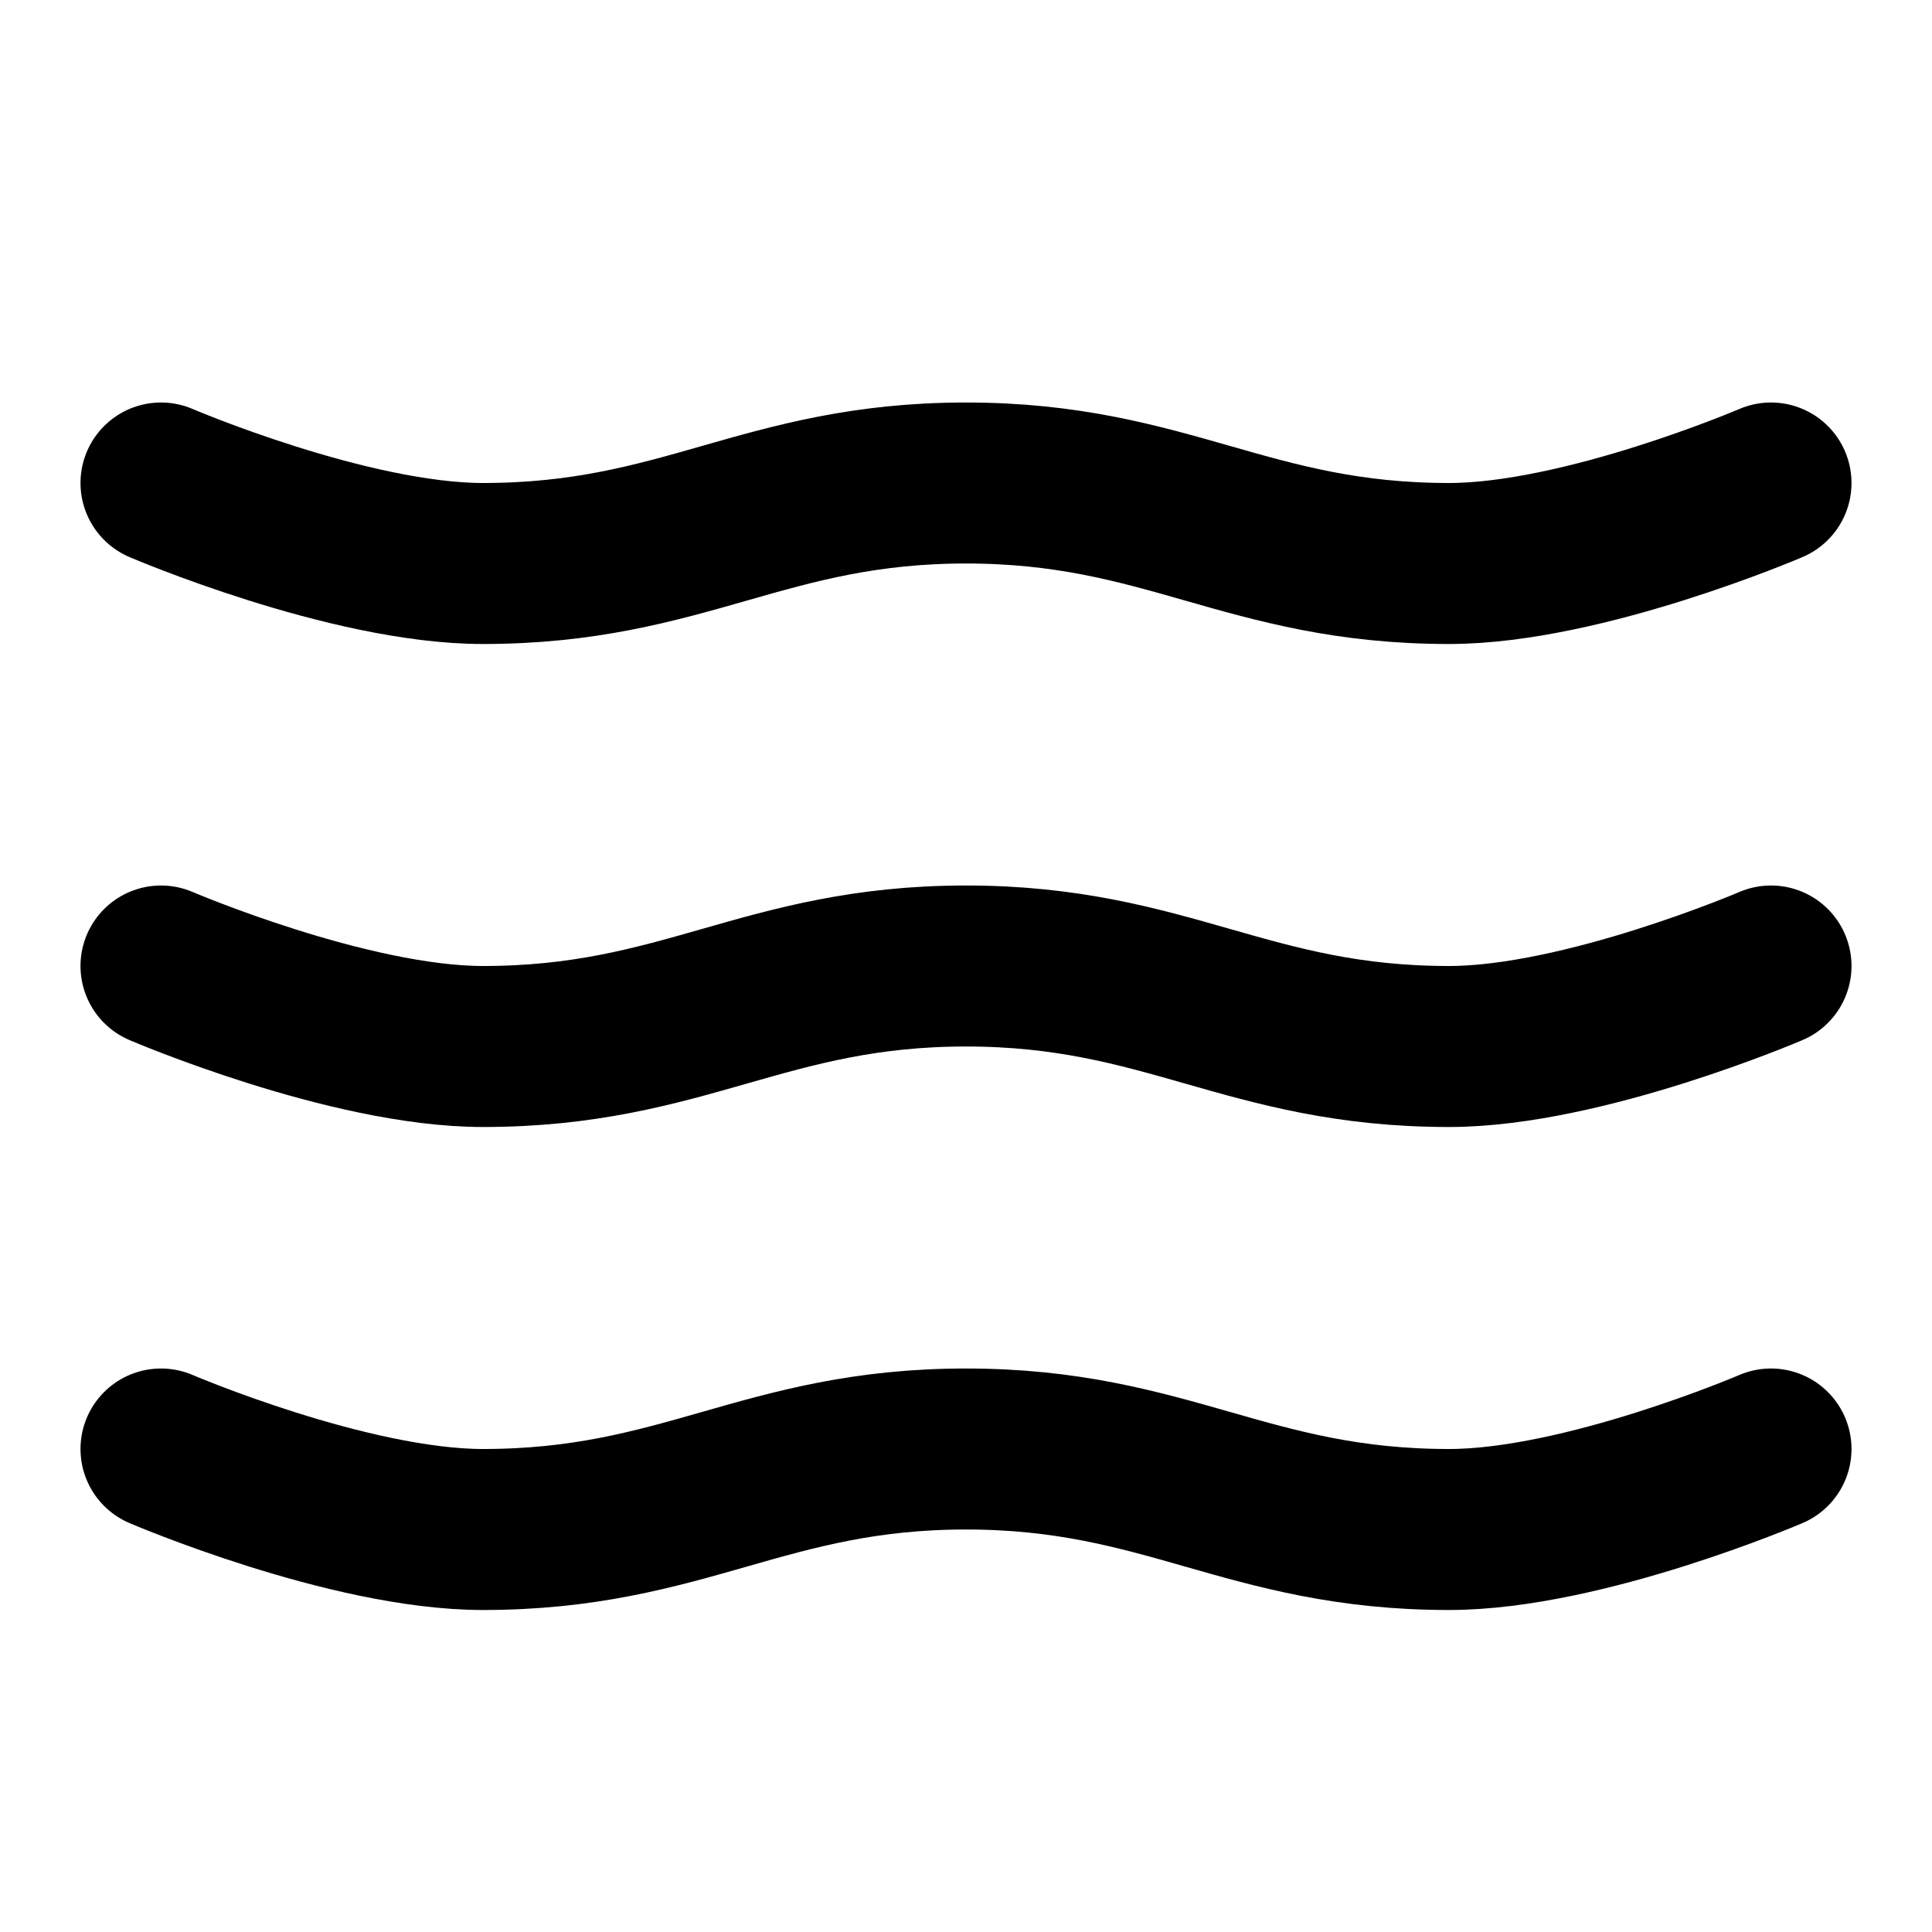 <!-- ! This file is automatically generated, please don't edit it directly. -->

<svg
	width="24"
	height="24"
	viewBox="0 0 24 24"
	fill="none"
	xmlns="http://www.w3.org/2000/svg"
>
	<g class="oi-waves-light">
		<path
			class="oi-vector"
			d="M2 18C2 18 4.332 19 6 19C8.5 19 9.5 18 12 18C14.5 18 15.5 19 18 19C19.669 19 22 18 22 18"
			stroke="black"
			stroke-width="2"
			stroke-linecap="round"
			stroke-linejoin="round"
		/>
		<path
			class="oi-vector"
			d="M22 12C22 12 19.669 13 18 13C15.5 13 14.5 12 12 12C9.5 12 8.5 13 6 13C4.332 13 2 12 2 12"
			stroke="black"
			stroke-width="2"
			stroke-linecap="round"
			stroke-linejoin="round"
		/>
		<path
			class="oi-vector"
			d="M2 6C2 6 4.332 7 6 7C8.5 7 9.5 6 12 6C14.5 6 15.5 7 18 7C19.669 7 22 6 22 6"
			stroke="black"
			stroke-width="2"
			stroke-linecap="round"
			stroke-linejoin="round"
		/>
	</g>
</svg>
